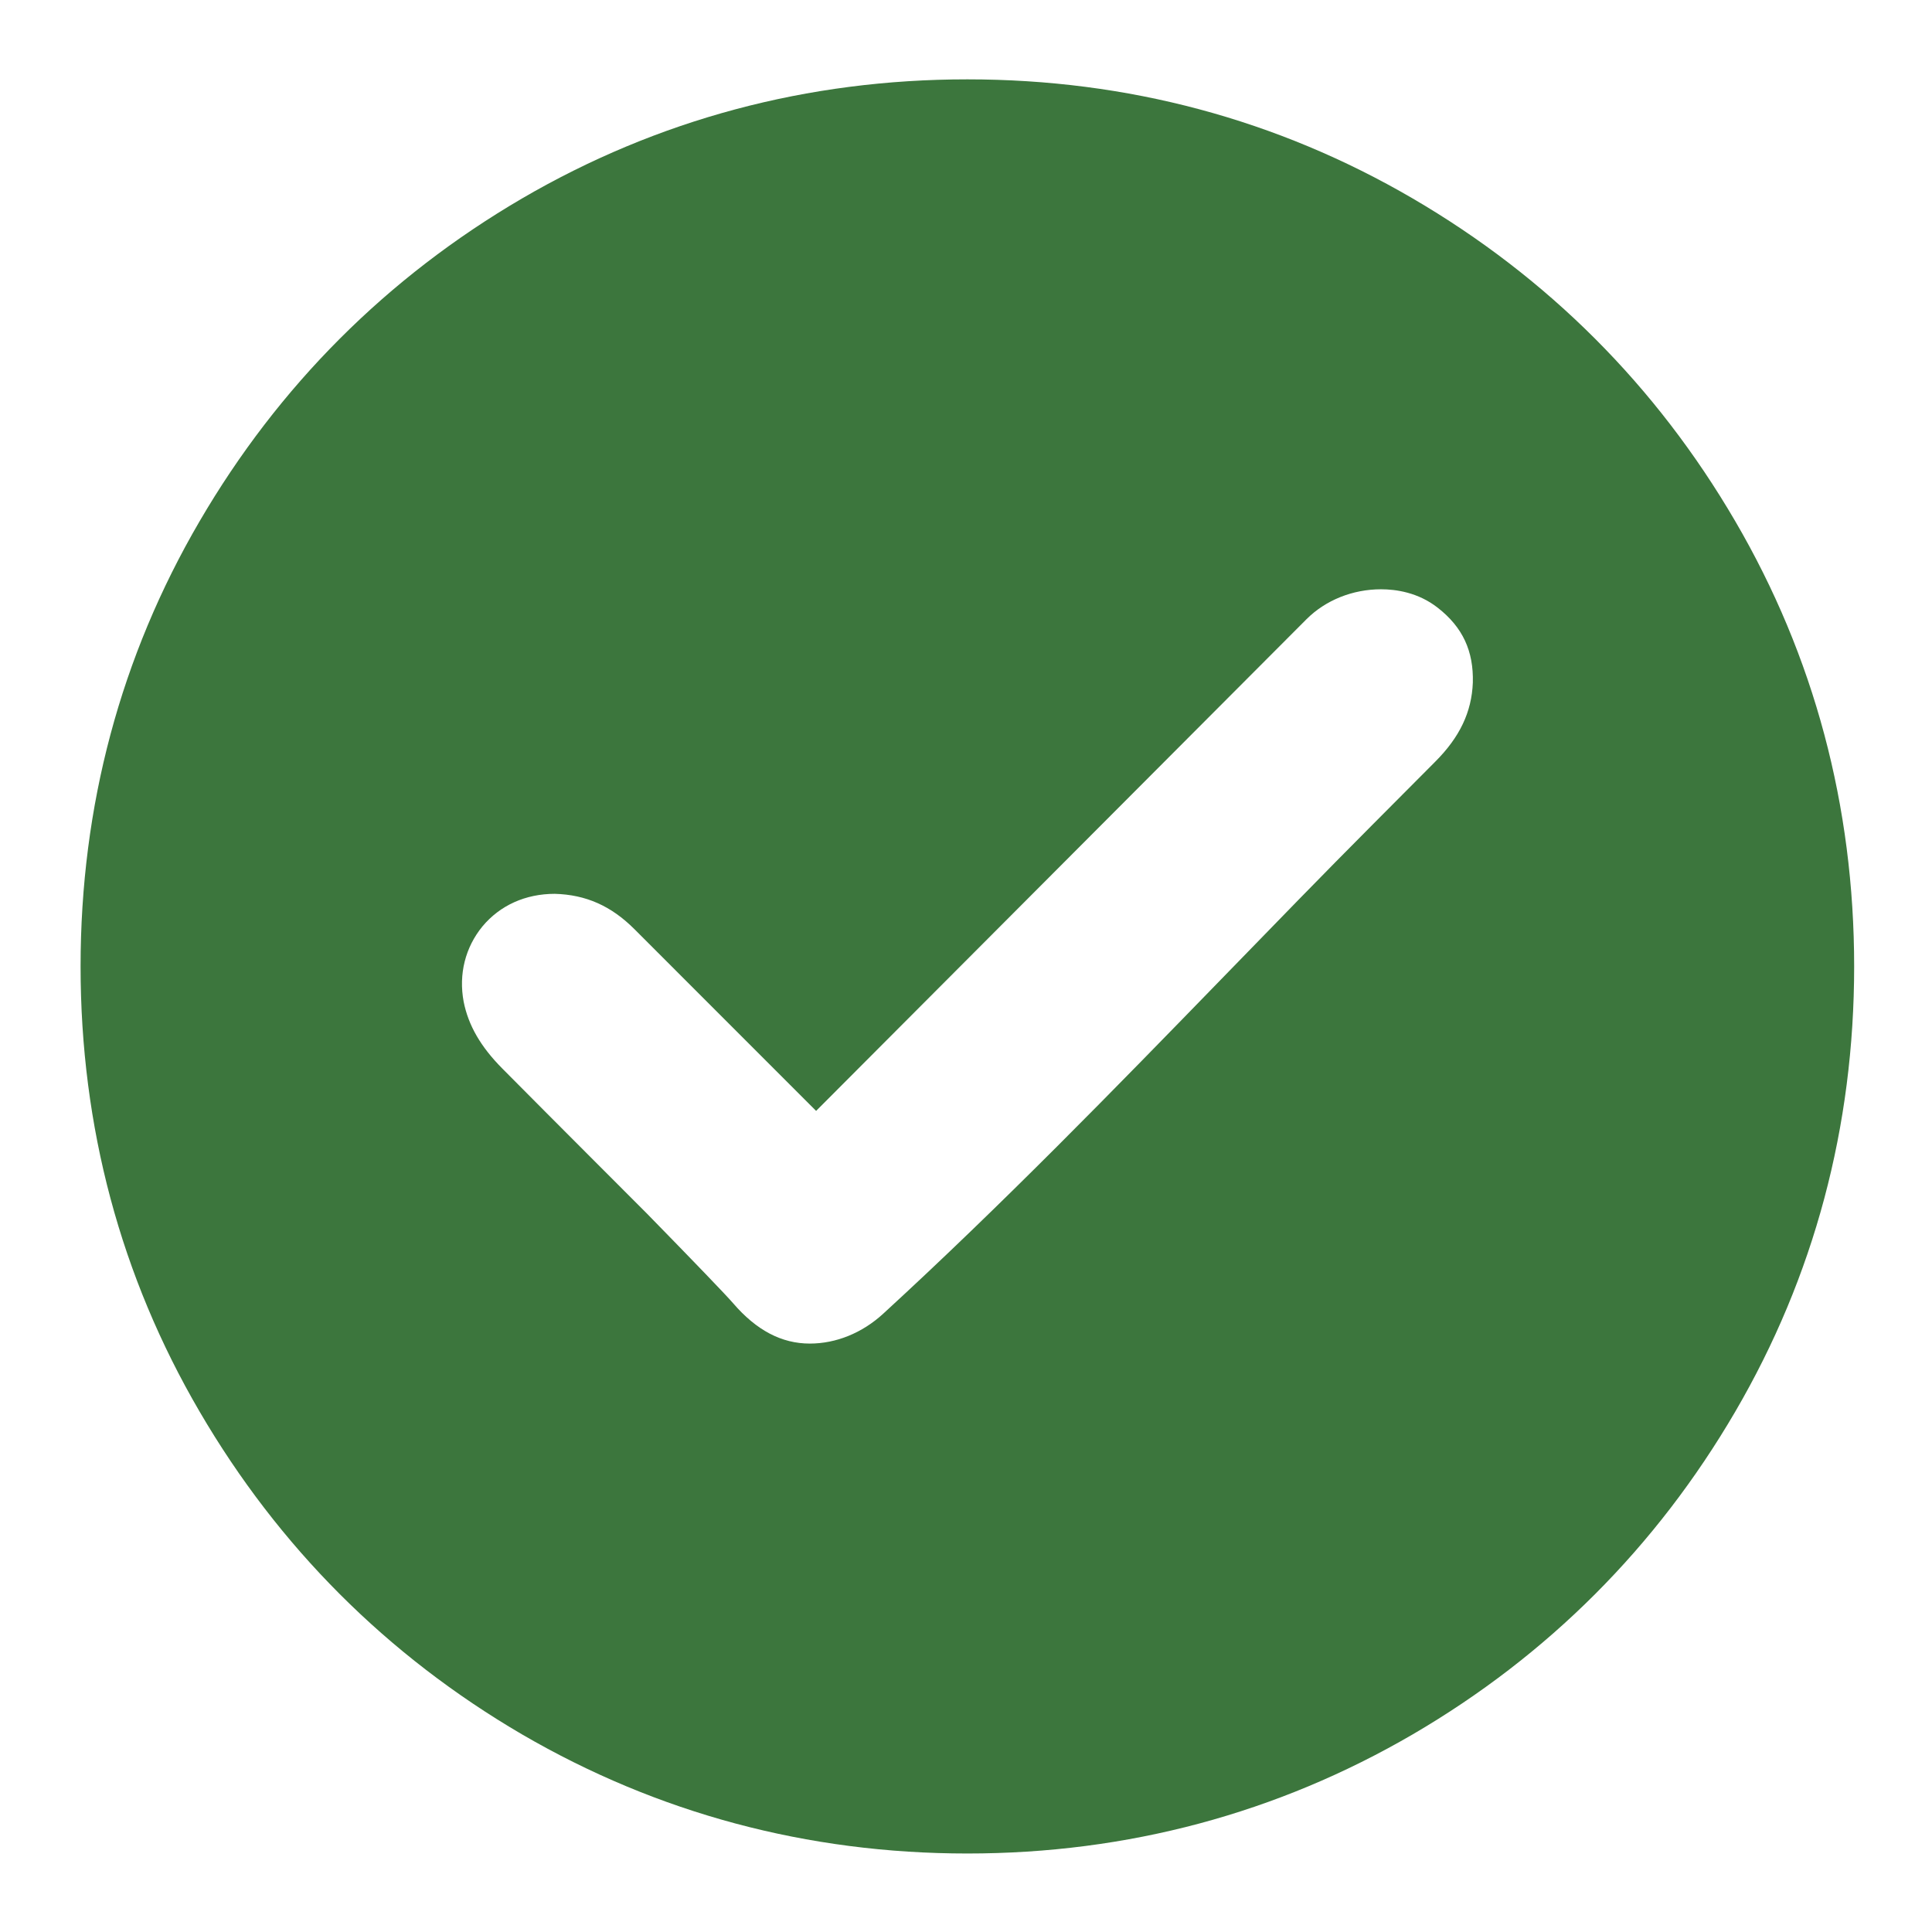 <?xml version="1.0" encoding="utf-8"?>
<!-- Generator: Adobe Illustrator 16.0.0, SVG Export Plug-In . SVG Version: 6.00 Build 0)  -->
<!DOCTYPE svg PUBLIC "-//W3C//DTD SVG 1.1//EN" "http://www.w3.org/Graphics/SVG/1.1/DTD/svg11.dtd">
<svg version="1.1" id="Layer_1" xmlns="http://www.w3.org/2000/svg" xmlns:xlink="http://www.w3.org/1999/xlink" x="0px" y="0px"
	 width="500px" height="500px" viewBox="0 0 500 500" enable-background="new 0 0 500 500" xml:space="preserve">
<path fill-rule="evenodd" clip-rule="evenodd" fill="#3C763D" d="M372.09,157.287c-5.043-3.96-10.797-4.781-14.68-4.781
	c-7.322,0-14.344,2.802-19.275,7.732L211.207,287.501l-47.047-47.064c-5.994-5.977-12.494-8.891-20.582-9.115
	c-7.582,0-14.193,2.988-18.732,8.442c-4.426,5.416-6.182,12.327-4.855,19.461c1.215,6.126,4.389,11.654,10.029,17.332
	c7.602,7.657,15.223,15.315,22.842,22.936l14.586,14.604c12.234,12.514,20.32,20.918,22.264,23.16
	c6.07,7.06,12.588,10.459,19.871,10.459c6.781,0,13.541-2.728,18.994-7.732c30.818-28.277,59.803-58.085,88.154-87.258
	c12.85-13.224,25.625-26.409,38.512-39.334l16.174-16.248c6.389-6.388,9.451-12.887,9.75-20.47
	C381.391,168.493,378.551,162.33,372.09,157.287z M449.074,134.875c-20.432-35-48.484-63.09-83.484-83.522
	c-35.037-20.433-73.773-30.816-115.236-30.816c-41.406,0-80.18,10.384-115.234,30.816c-34.963,20.433-63.016,48.522-83.449,83.522
	c-20.451,35-30.816,73.773-30.816,115.235c0,41.463,10.365,80.235,30.816,115.236c20.434,35,48.486,63.09,83.449,83.521
	c35.055,20.396,73.811,30.817,115.234,30.817c41.463,0,80.199-10.422,115.236-30.817c35-20.432,63.053-48.521,83.484-83.521
	c20.434-35.001,30.779-73.773,30.779-115.236C479.854,208.648,469.508,169.875,449.074,134.875z"/>
</svg>
